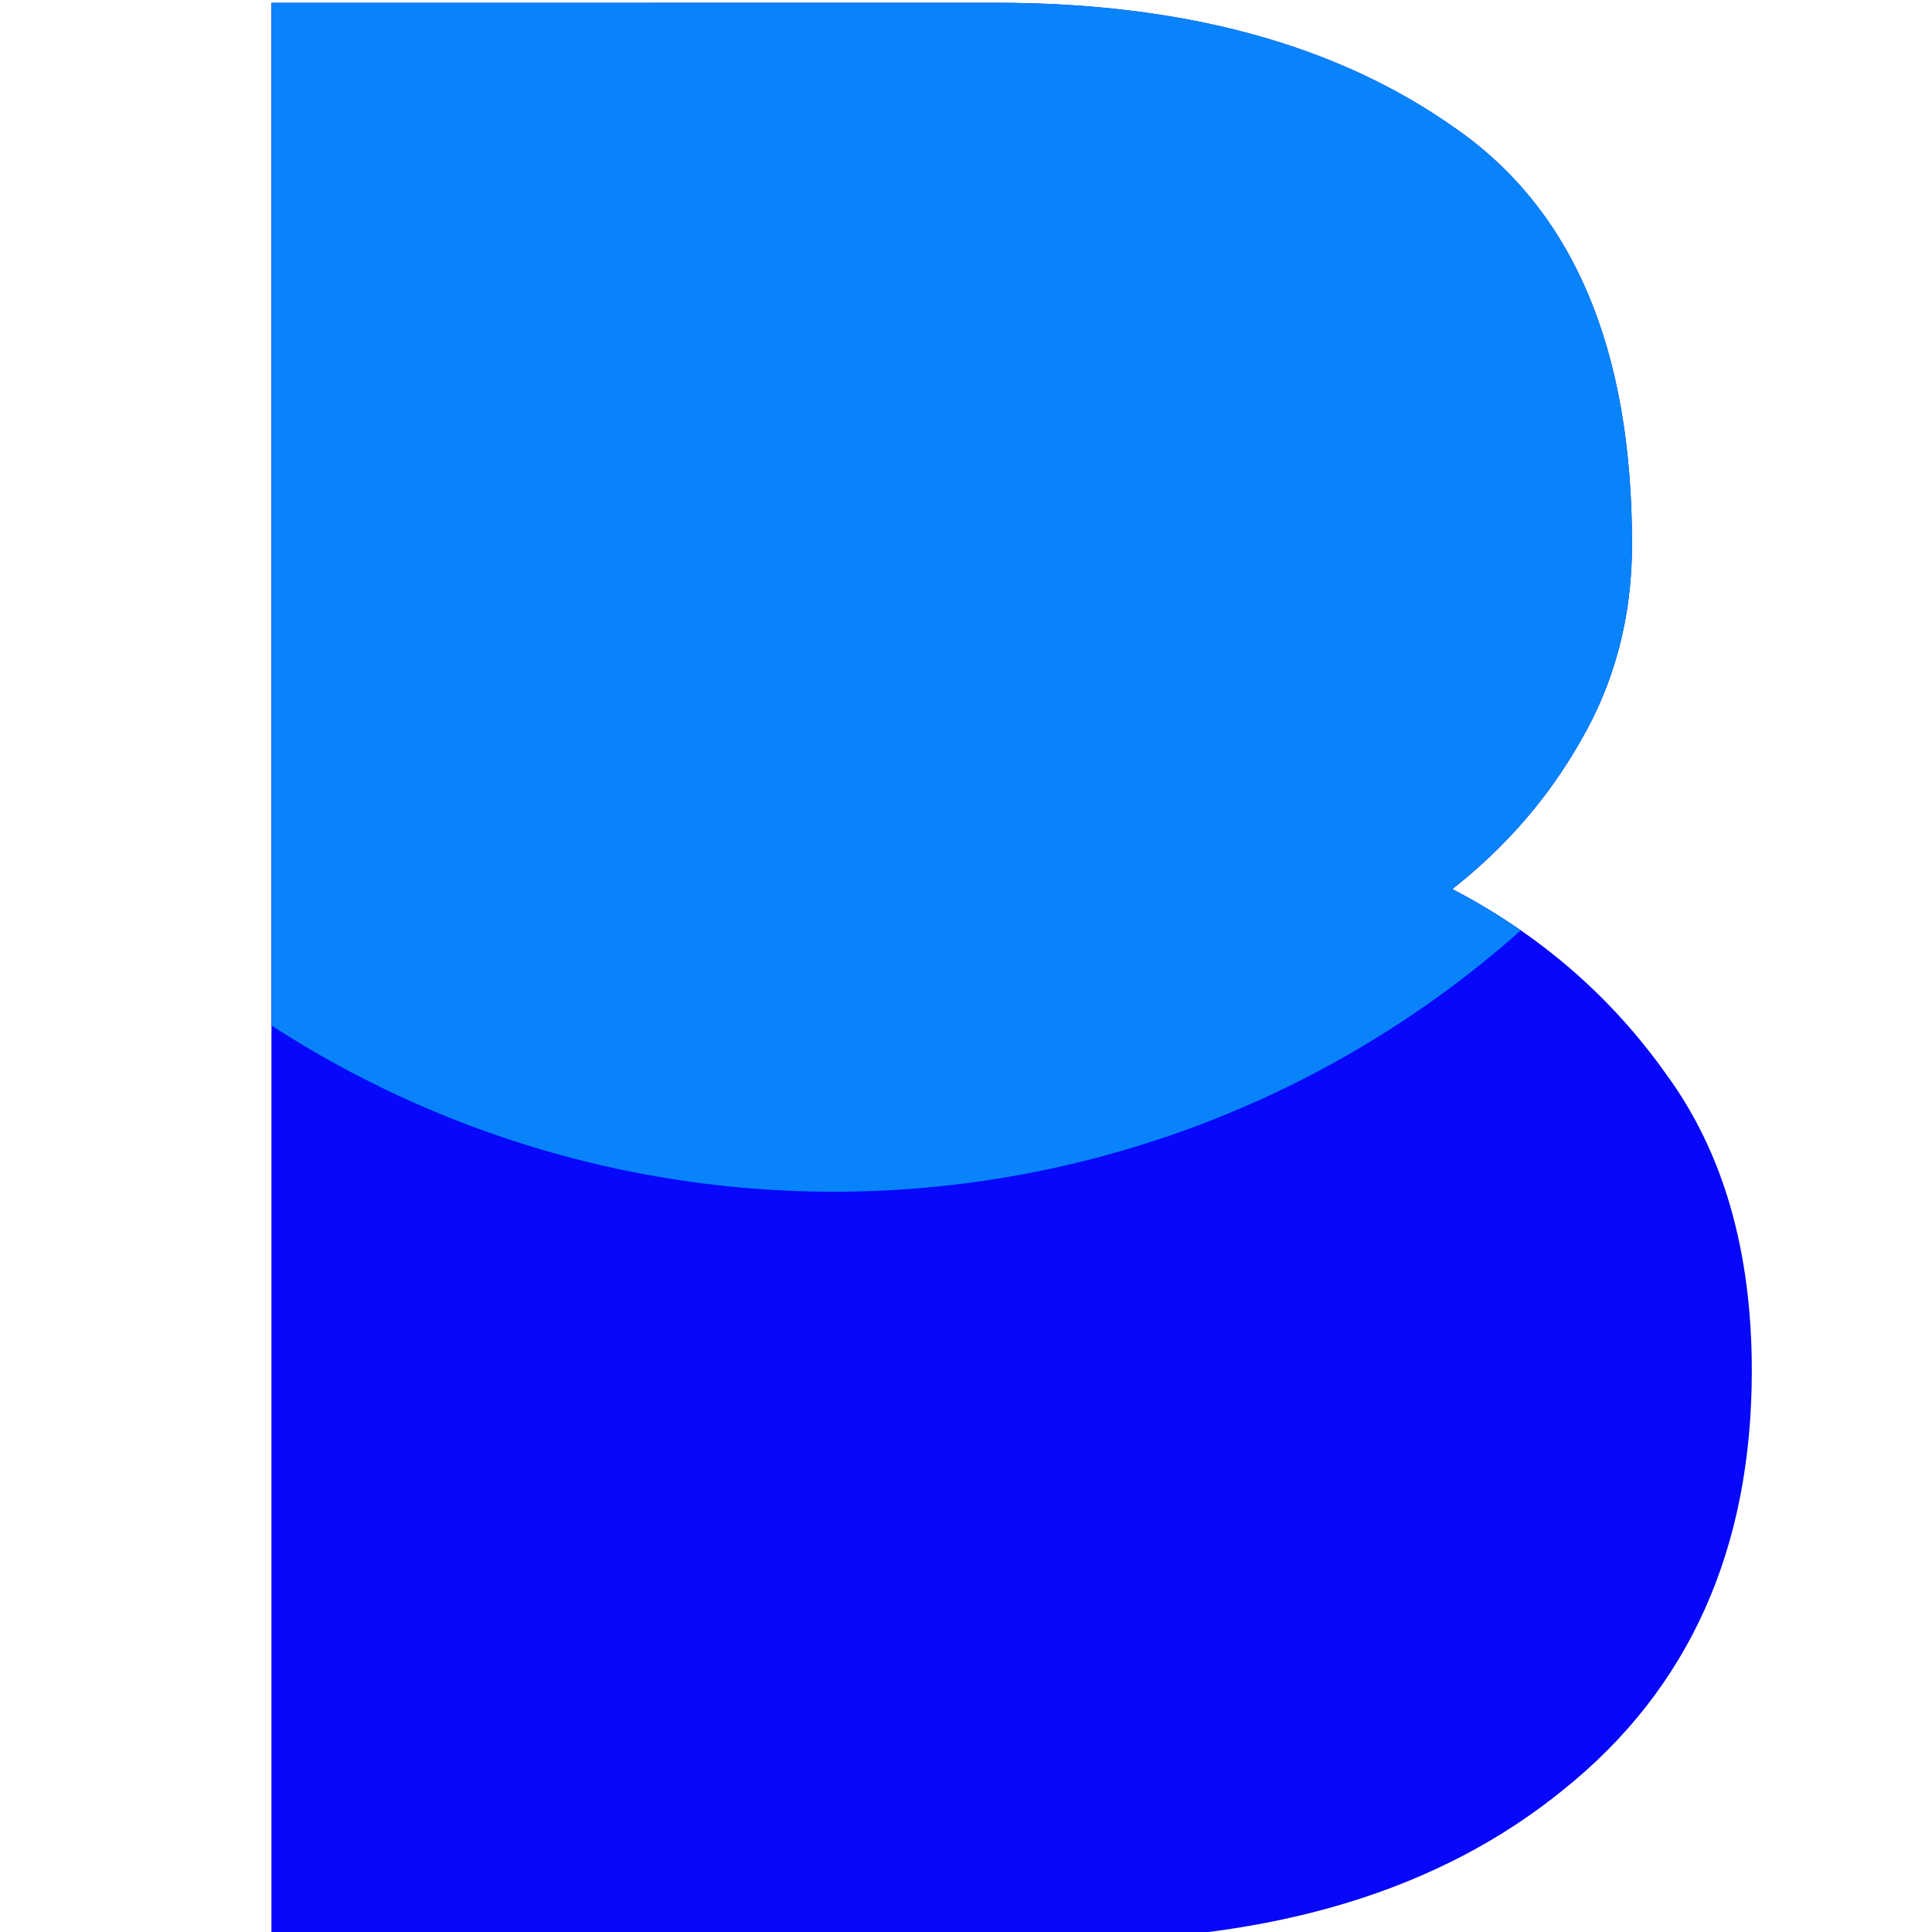 <?xml version="1.0" encoding="UTF-8" standalone="no"?>
<svg
   xmlns:dc="http://purl.org/dc/elements/1.1/"
   xmlns:cc="http://creativecommons.org/ns#"
   xmlns:rdf="http://www.w3.org/1999/02/22-rdf-syntax-ns#"
   xmlns:svg="http://www.w3.org/2000/svg"
   xmlns="http://www.w3.org/2000/svg"
   xmlns:sodipodi="http://sodipodi.sourceforge.net/DTD/sodipodi-0.dtd"
   xmlns:inkscape="http://www.inkscape.org/namespaces/inkscape"
   width="38mm"
   height="38mm"
   viewBox="0 0 38 38"
   version="1.1"
   id="svg1282"
   sodipodi:docname="icon.svg"
   inkscape:version="1.0.2 (e86c870879, 2021-01-15, custom)"
   inkscape:export-filename="./icon-64.png"
   inkscape:export-xdpi="42.779999"
   inkscape:export-ydpi="42.779999">
  <sodipodi:namedview
     pagecolor="#ffffff"
     bordercolor="#666666"
     borderopacity="1"
     objecttolerance="10"
     gridtolerance="10"
     guidetolerance="10"
     inkscape:pageopacity="0"
     inkscape:pageshadow="2"
     inkscape:window-width="1875"
     inkscape:window-height="1051"
     id="namedview8"
     showgrid="true"
     inkscape:zoom="4.3473499"
     inkscape:cx="62.328895"
     inkscape:cy="79.511244"
     inkscape:window-x="45"
     inkscape:window-y="0"
     inkscape:window-maximized="1"
     inkscape:current-layer="svg1282"
     inkscape:document-rotation="0">
    <inkscape:grid
       type="xygrid"
       id="grid833" />
  </sodipodi:namedview>
  <defs
     id="defs1276" />
  <g
     id="layer1"
     transform="matrix(1.004,0,0,1.003,-113.829,-148.316)">
    <path
       d="m 132.887,147.927 c 3.688,0 6.687,0.82 8.996,2.459 2.31,1.602 3.464,4.322 3.464,8.159 0,1.416 -0.335,2.701 -1.006,3.856 -0.633,1.118 -1.471,2.086 -2.514,2.906 1.714,0.894 3.11,2.105 4.191,3.632 1.118,1.527 1.676,3.465 1.676,5.812 0,3.502 -1.229,6.24 -3.688,8.215 -2.421,1.975 -5.662,2.962 -9.723,2.962 h -15.59 v -38 z"
       id="path1243"
       style="fill:#0607fb" />
    <path
       id="path1245"
       style="fill:#0983fa"
       d="m 118.694,147.927 v 20.055 a 20.24,20.243 0 0 0 11.015,3.26 20.24,20.243 0 0 0 13.46,-5.125 c -0.424,-0.294 -0.871,-0.565 -1.342,-0.811 1.043,-0.82 1.881,-1.788 2.515,-2.906 0.671,-1.155 1.006,-2.44 1.006,-3.856 0,-3.837 -1.155,-6.557 -3.465,-8.159 -2.31,-1.639 -5.308,-2.459 -8.996,-2.459 z" />
  </g>
</svg>
